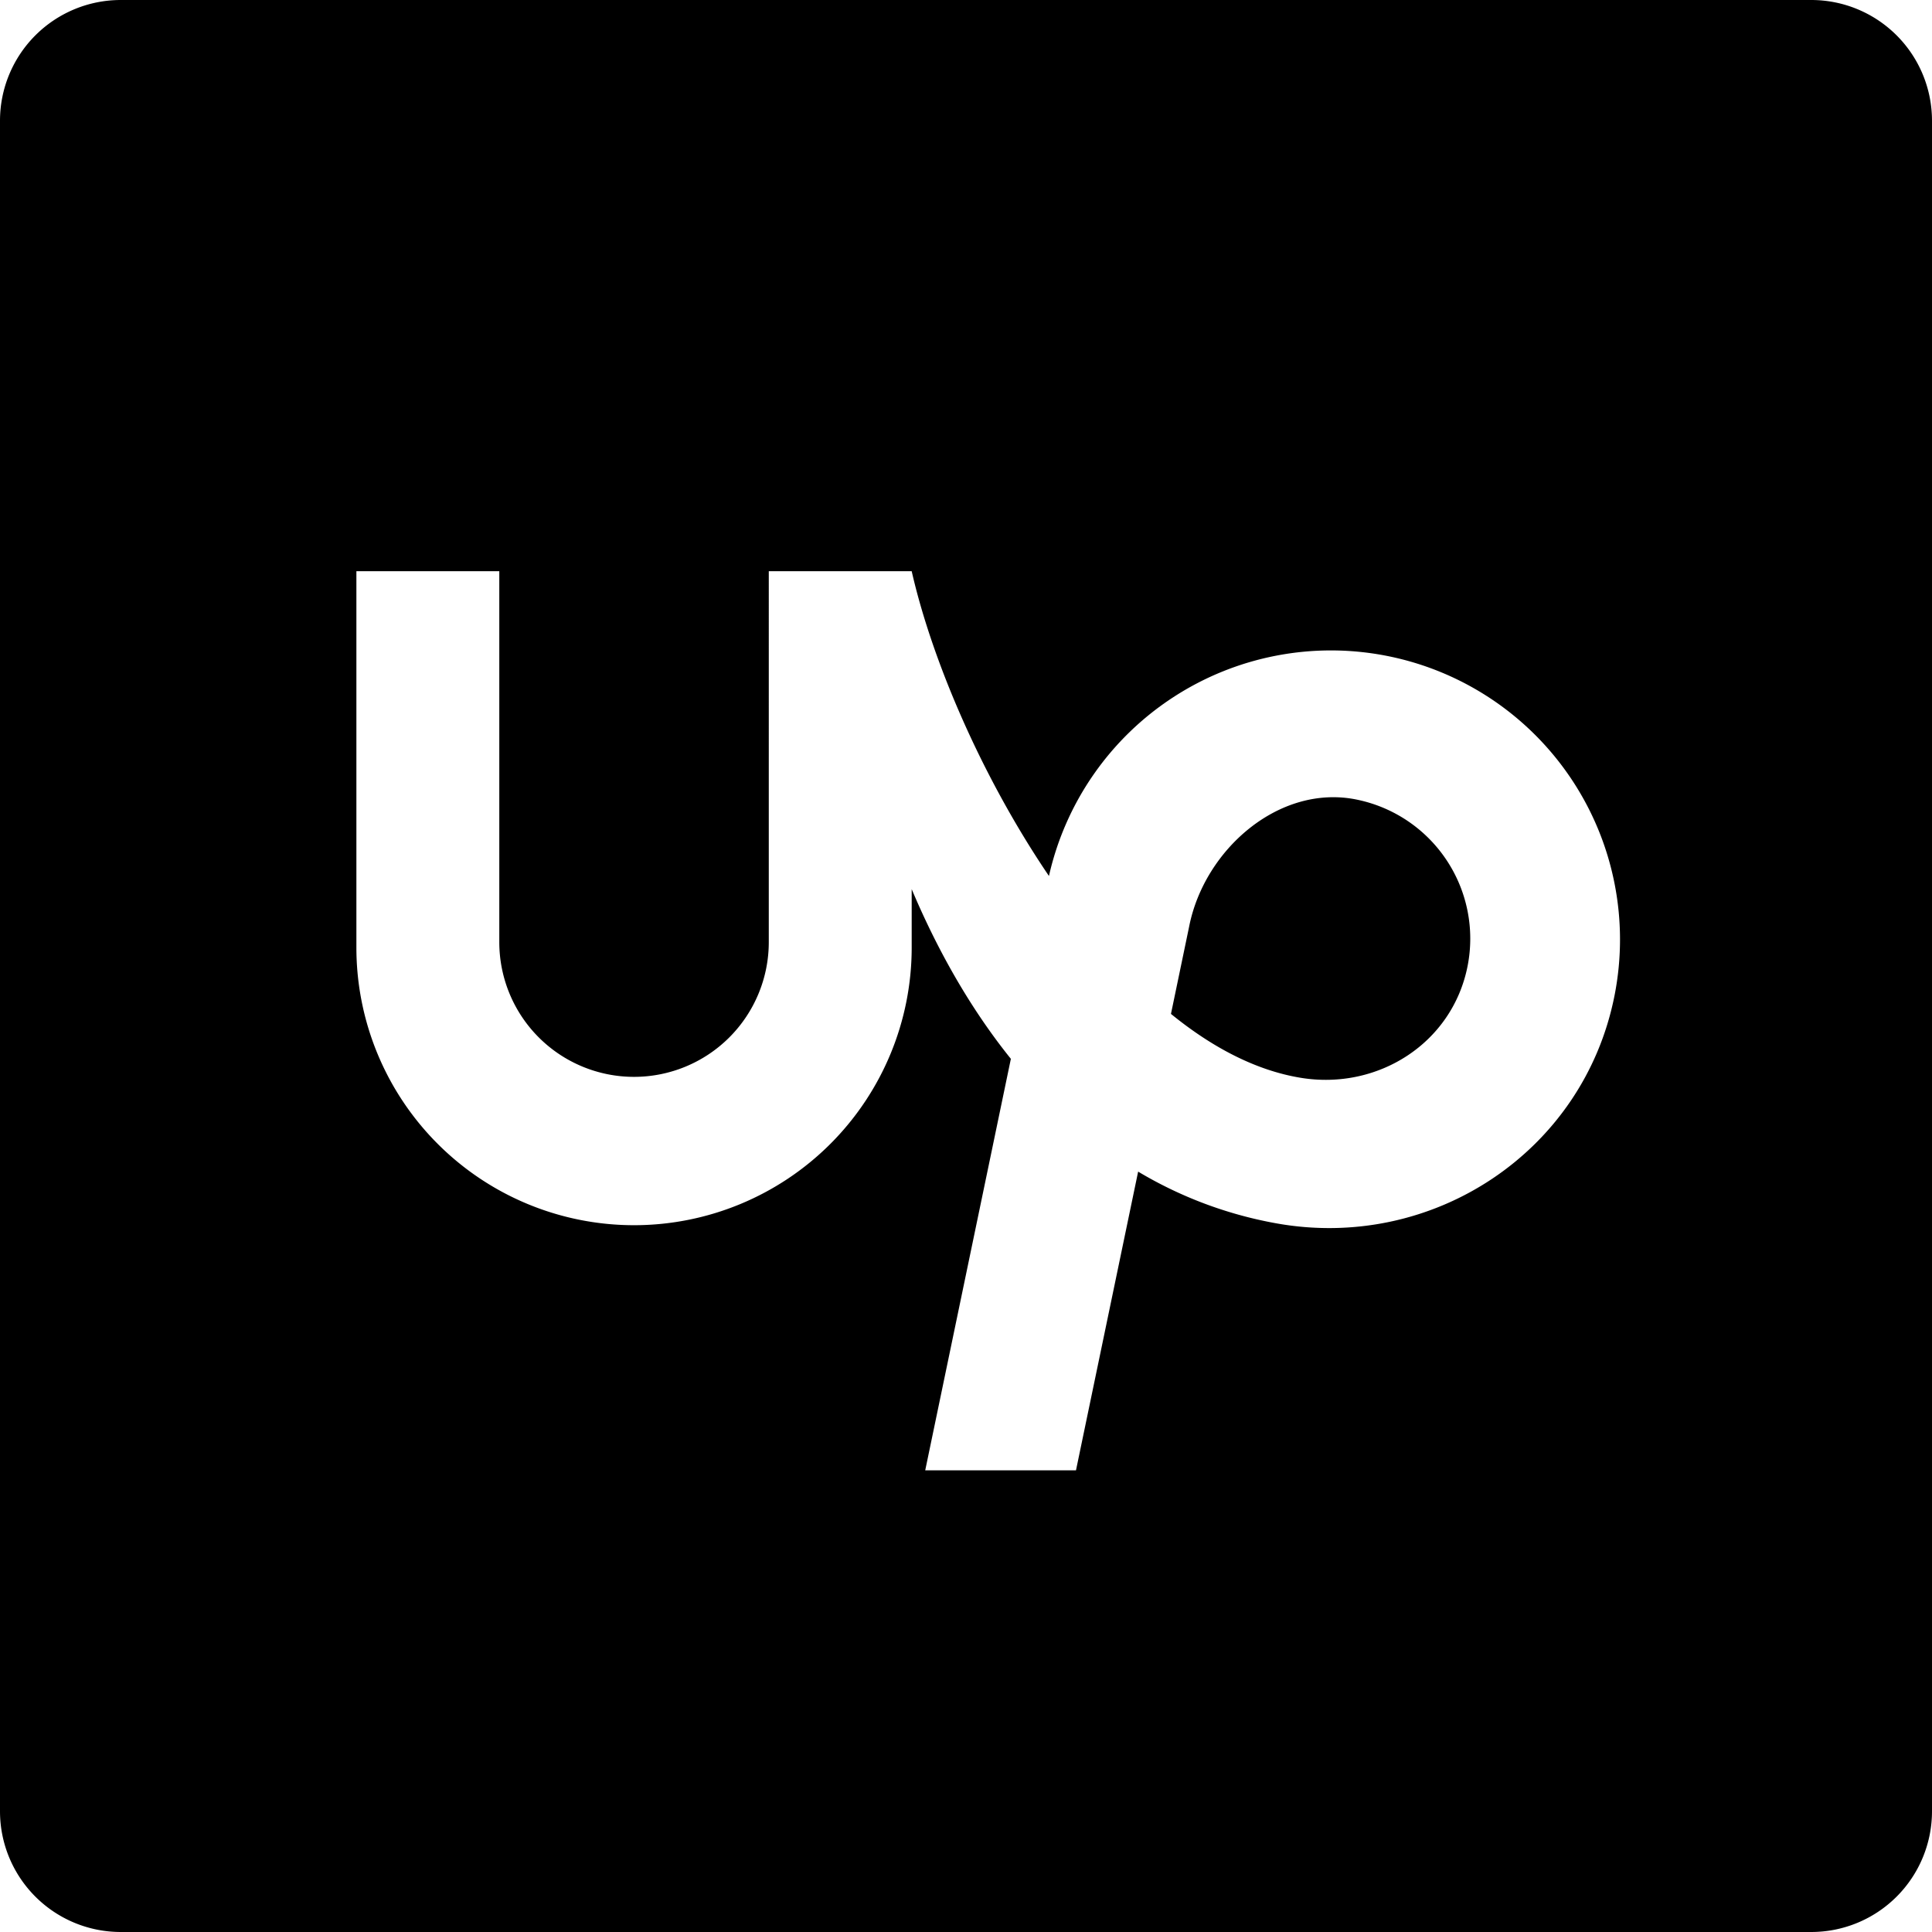 <svg xmlns="http://www.w3.org/2000/svg" viewBox="0 0 1024 1024"><title>logo-upwork-s</title><path d="M777.837,512.103c-8.072,40.739-47.4,65.863-88.383,59.16-23.872-3.906-47.073-16.17-68.819-33.868l9.66-46.417c8.072-40.747,47.635-75.329,88.383-67.257A75.206,75.206,0,0,1,777.837,512.103ZM1024,64V960a64,64,0,0,1-64,64H64A64,64,0,0,1,0,960V64A64,64,0,0,1,64,0H960A64,64,0,0,1,1024,64ZM735.191,347.66A153.207,153.207,0,0,0,555.964,464.291c-35.657-52.549-62.016-114.338-72.75-161.553l-75.743.002V499.341a71.416,71.416,0,0,1-142.832,0V302.739H188.896V502.223a147.159,147.159,0,0,0,294.318,0V471.265c13.3,31.506,30.584,62.624,52.566,89.934L490.387,779.309h79.907L603.239,620.981a217.3,217.3,0,0,0,72.415,27.266c83.208,15.397,163.628-37.522,180.066-120.529A153.214,153.214,0,0,0,735.191,347.66Z"/></svg>